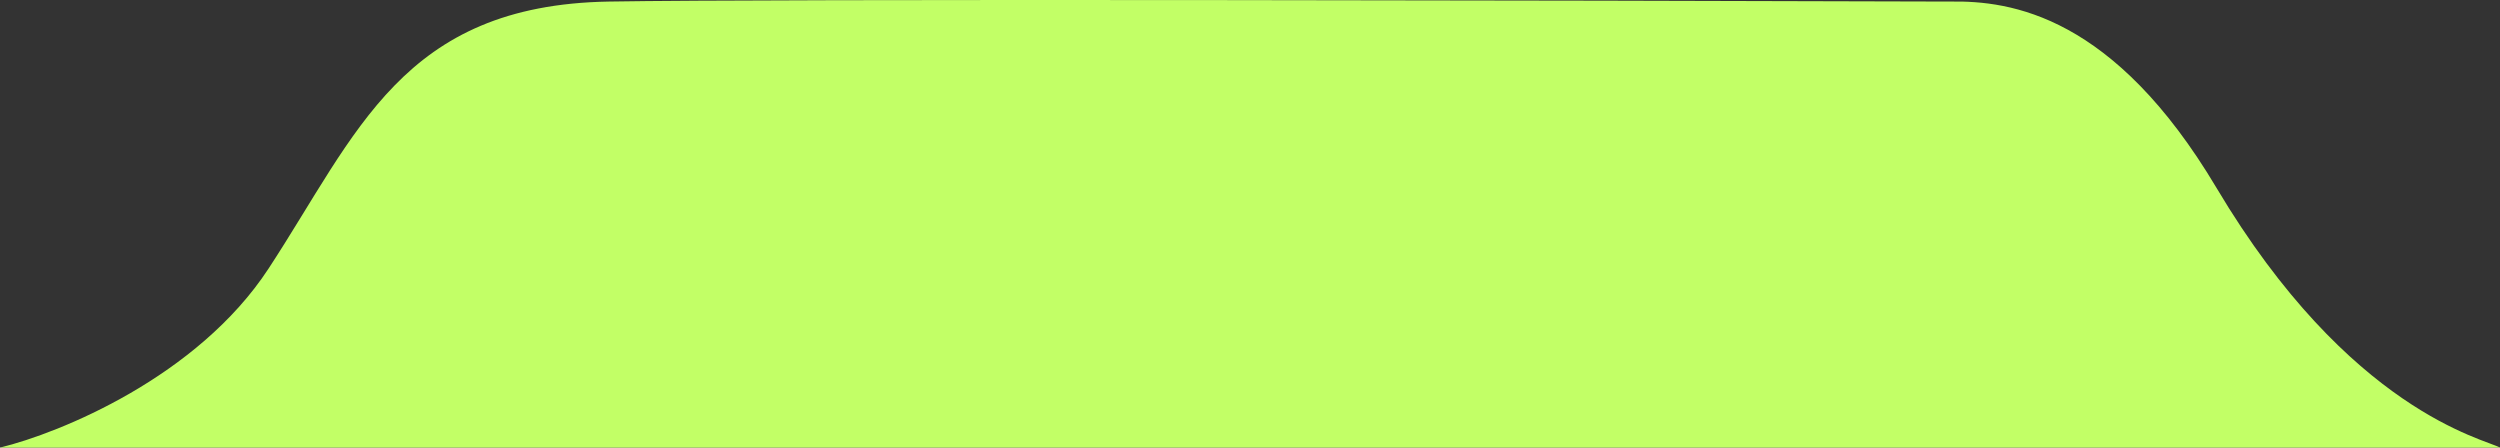 <svg width="229" height="41" viewBox="0 0 229 41" fill="none" xmlns="http://www.w3.org/2000/svg">
<rect x="0" y="0" width="229" height="41" fill="#333333" stroke="none"/>
<path d="M24.599 24.604C18.107 34.518 5.495 39.665 0 41H229C227.586 40.2 215.229 37.694 203.03 17.206C193.636 1.429 184.249 0.043 178.609 0.143C143.973 0.035 70.915 -0.116 55.766 0.143C36.831 0.466 32.714 12.212 24.599 24.604Z" fill="#C2FF66"/>
</svg>
